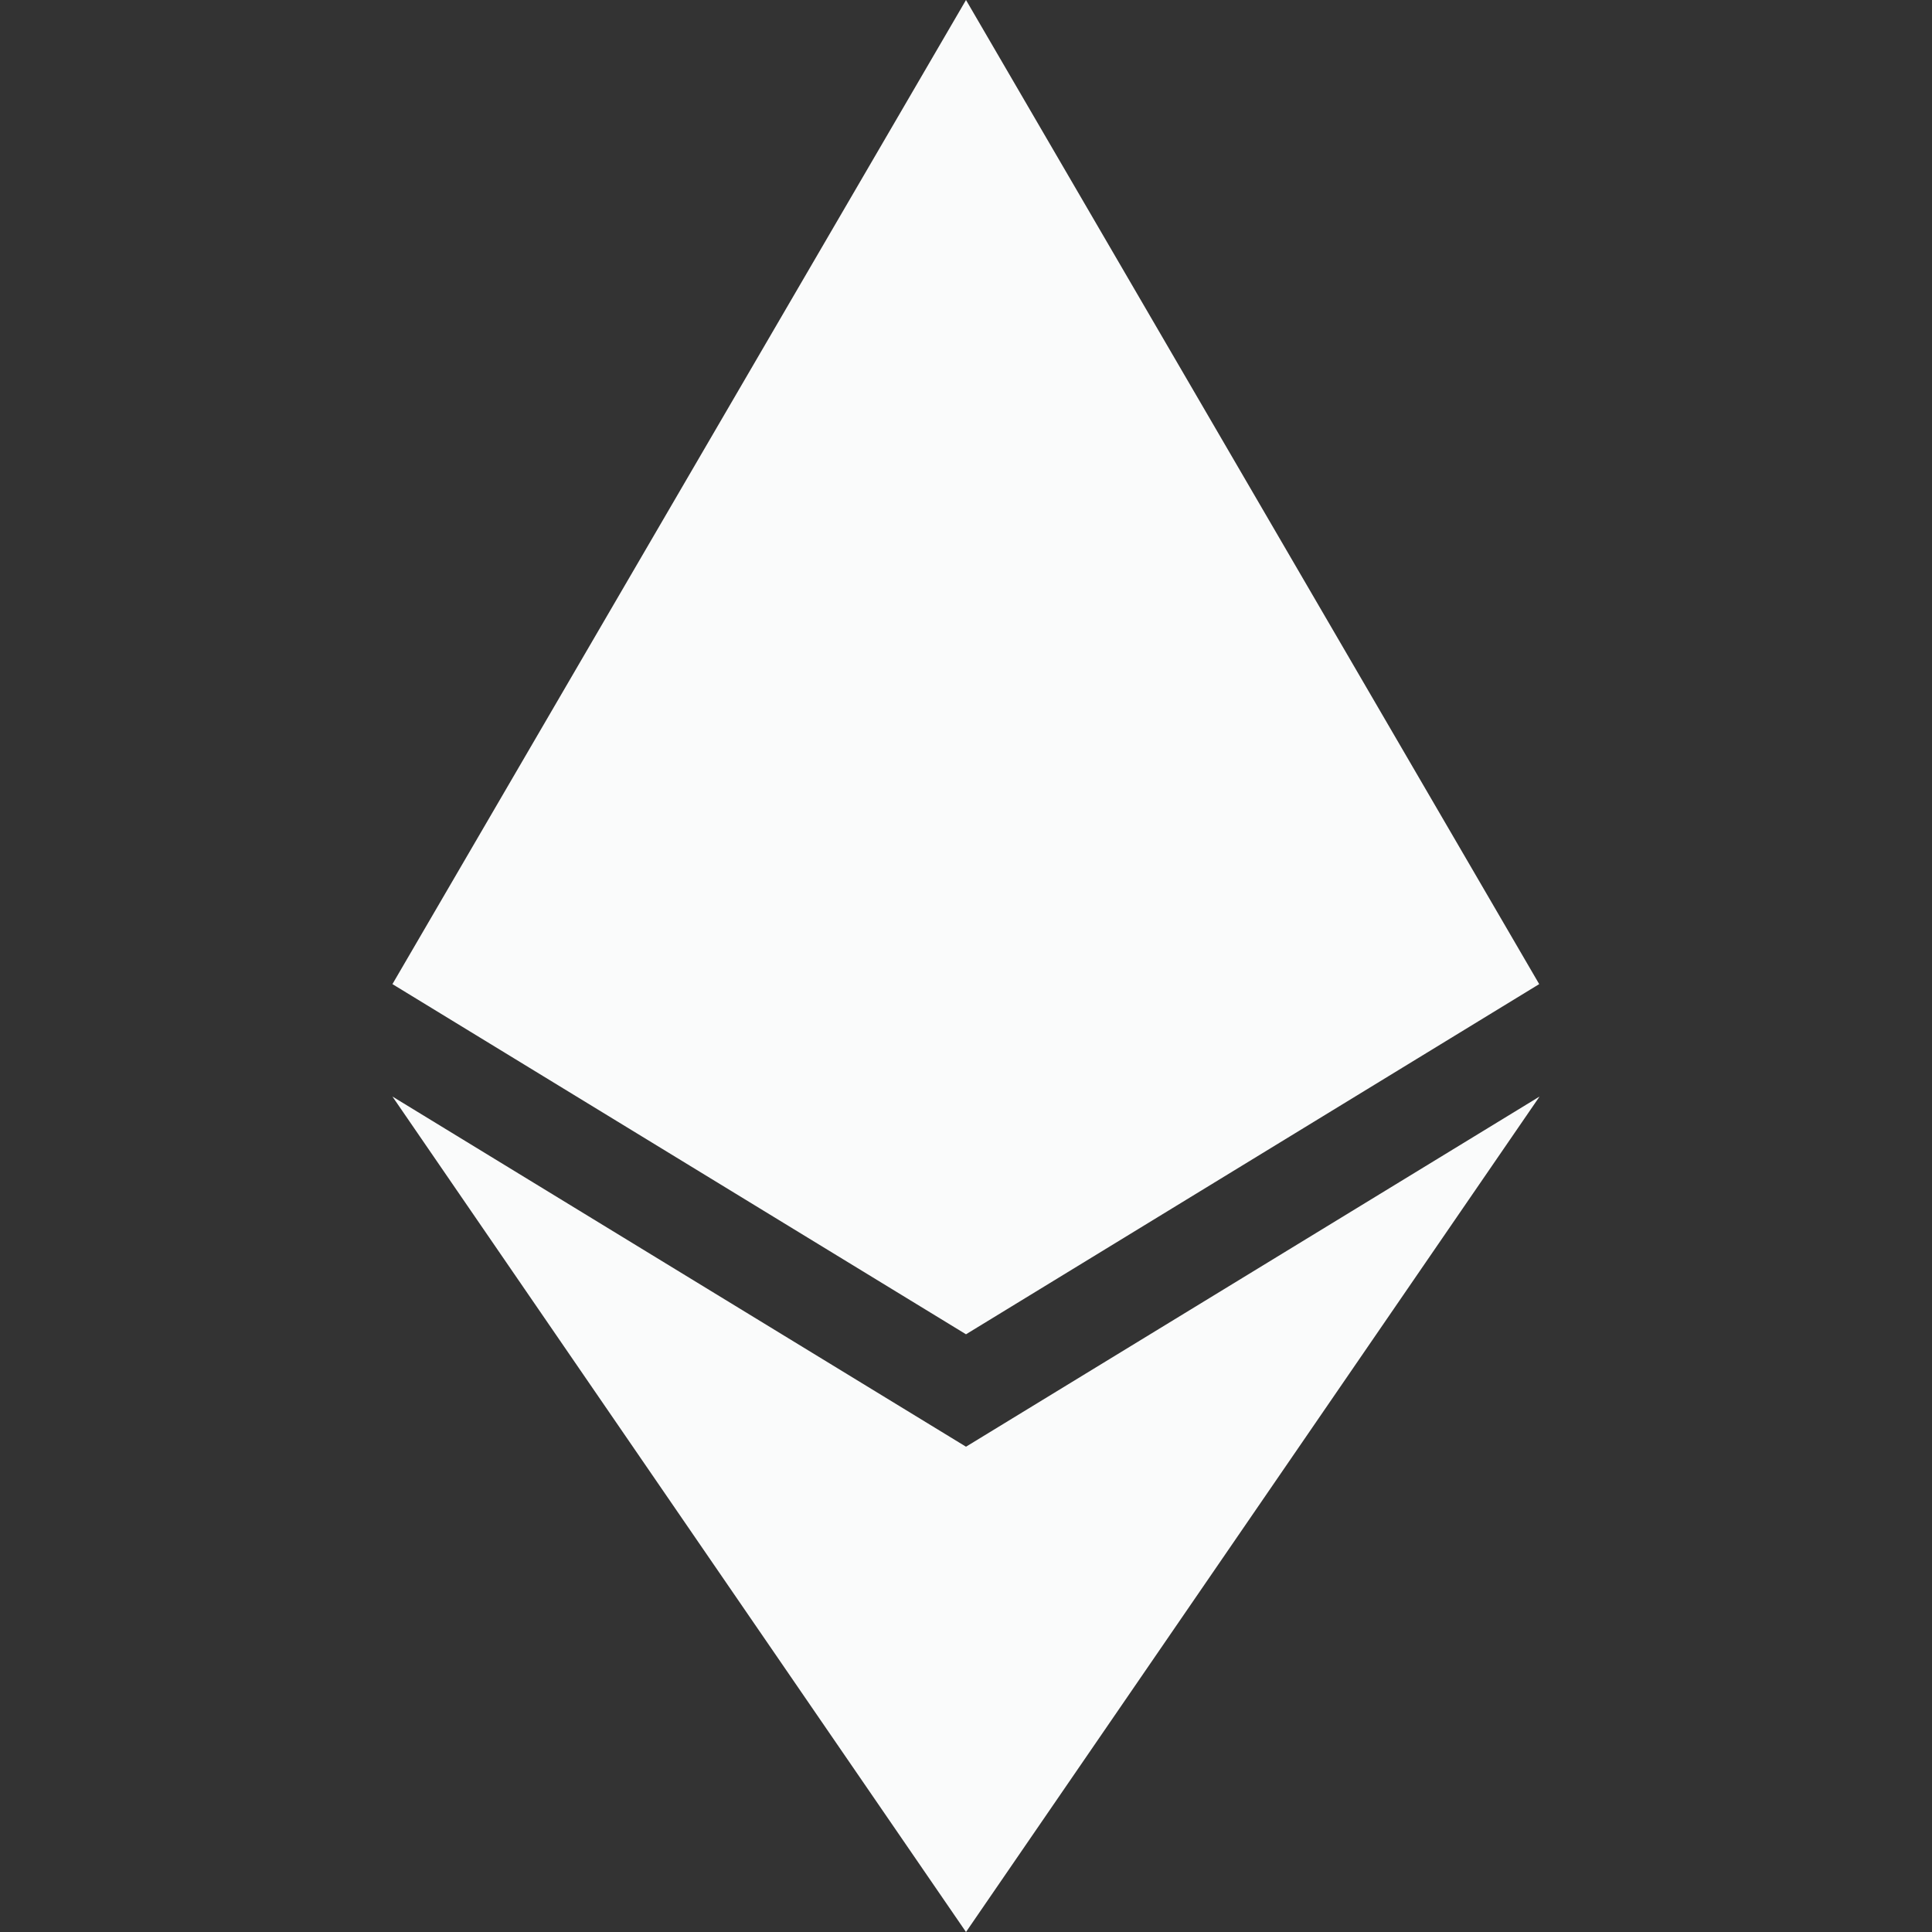 <svg viewBox="0 0 16 16" fill="none"
  xmlns="http://www.w3.org/2000/svg">
  <rect x="0" y="0" width="16" height="16" fill="#333333" stroke="none"/>
  <path d="M12.747 8.15L8 11.05L3.25 8.15L8 0L12.747 8.15ZM8 11.981L3.25 9.081L8 16L12.75 9.081L8 11.981Z" fill="#FAFBFB"/>
</svg>
